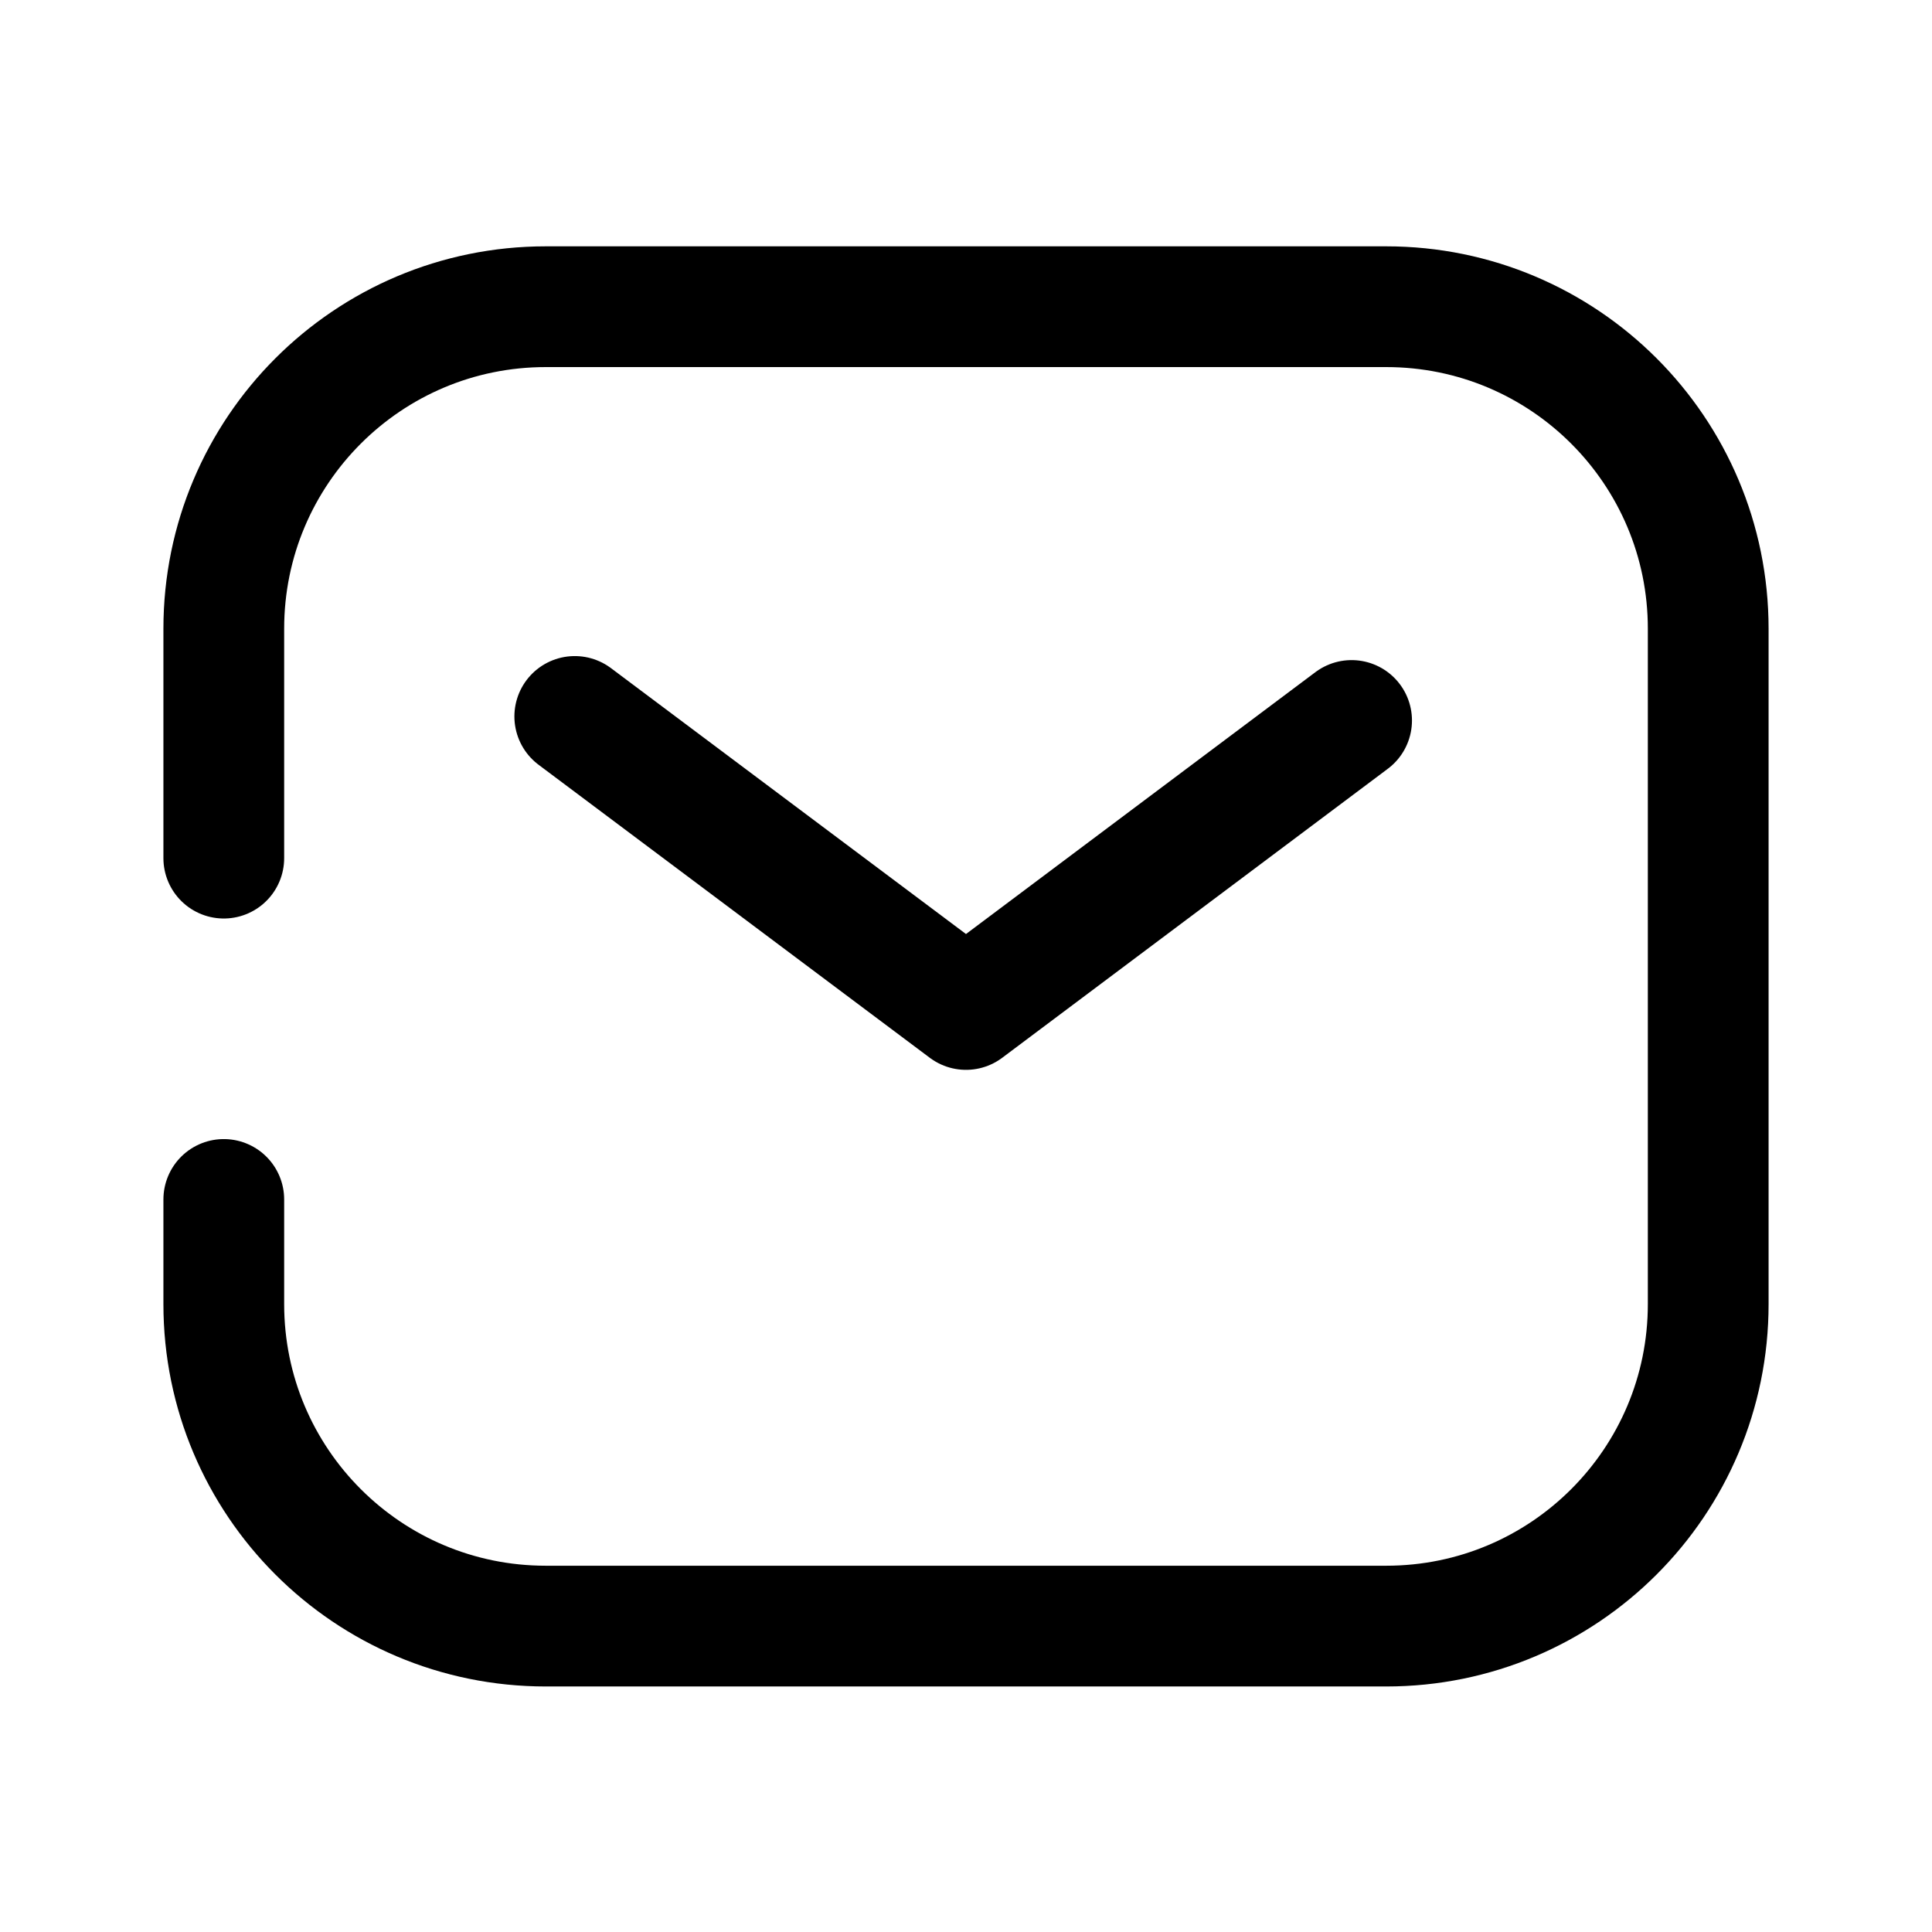 <?xml version="1.0" encoding="UTF-8"?>
<svg id="icons" xmlns="http://www.w3.org/2000/svg" viewBox="0 0 24 24">
  <defs>
    <style>
      .cls-1 {
        fill: none;
        stroke: #000;
        stroke-linecap: round;
        stroke-linejoin: round;
        stroke-width: 1.5px;
      }
    </style>
  </defs>
  <g id="_4" data-name="4">
    <path class="cls-1" d="M2.78,10.66v-2.85c0-2.21,1.79-4,4-4h10.44c2.21,0,4,1.79,4,4v8.39c0,2.21-1.79,4-4,4H6.78c-2.21,0-4-1.79-4-4v-1.3"/>
    <polyline class="cls-1" points="7.14 8.9 12 12.54 16.79 8.95"/>
  </g>
</svg>